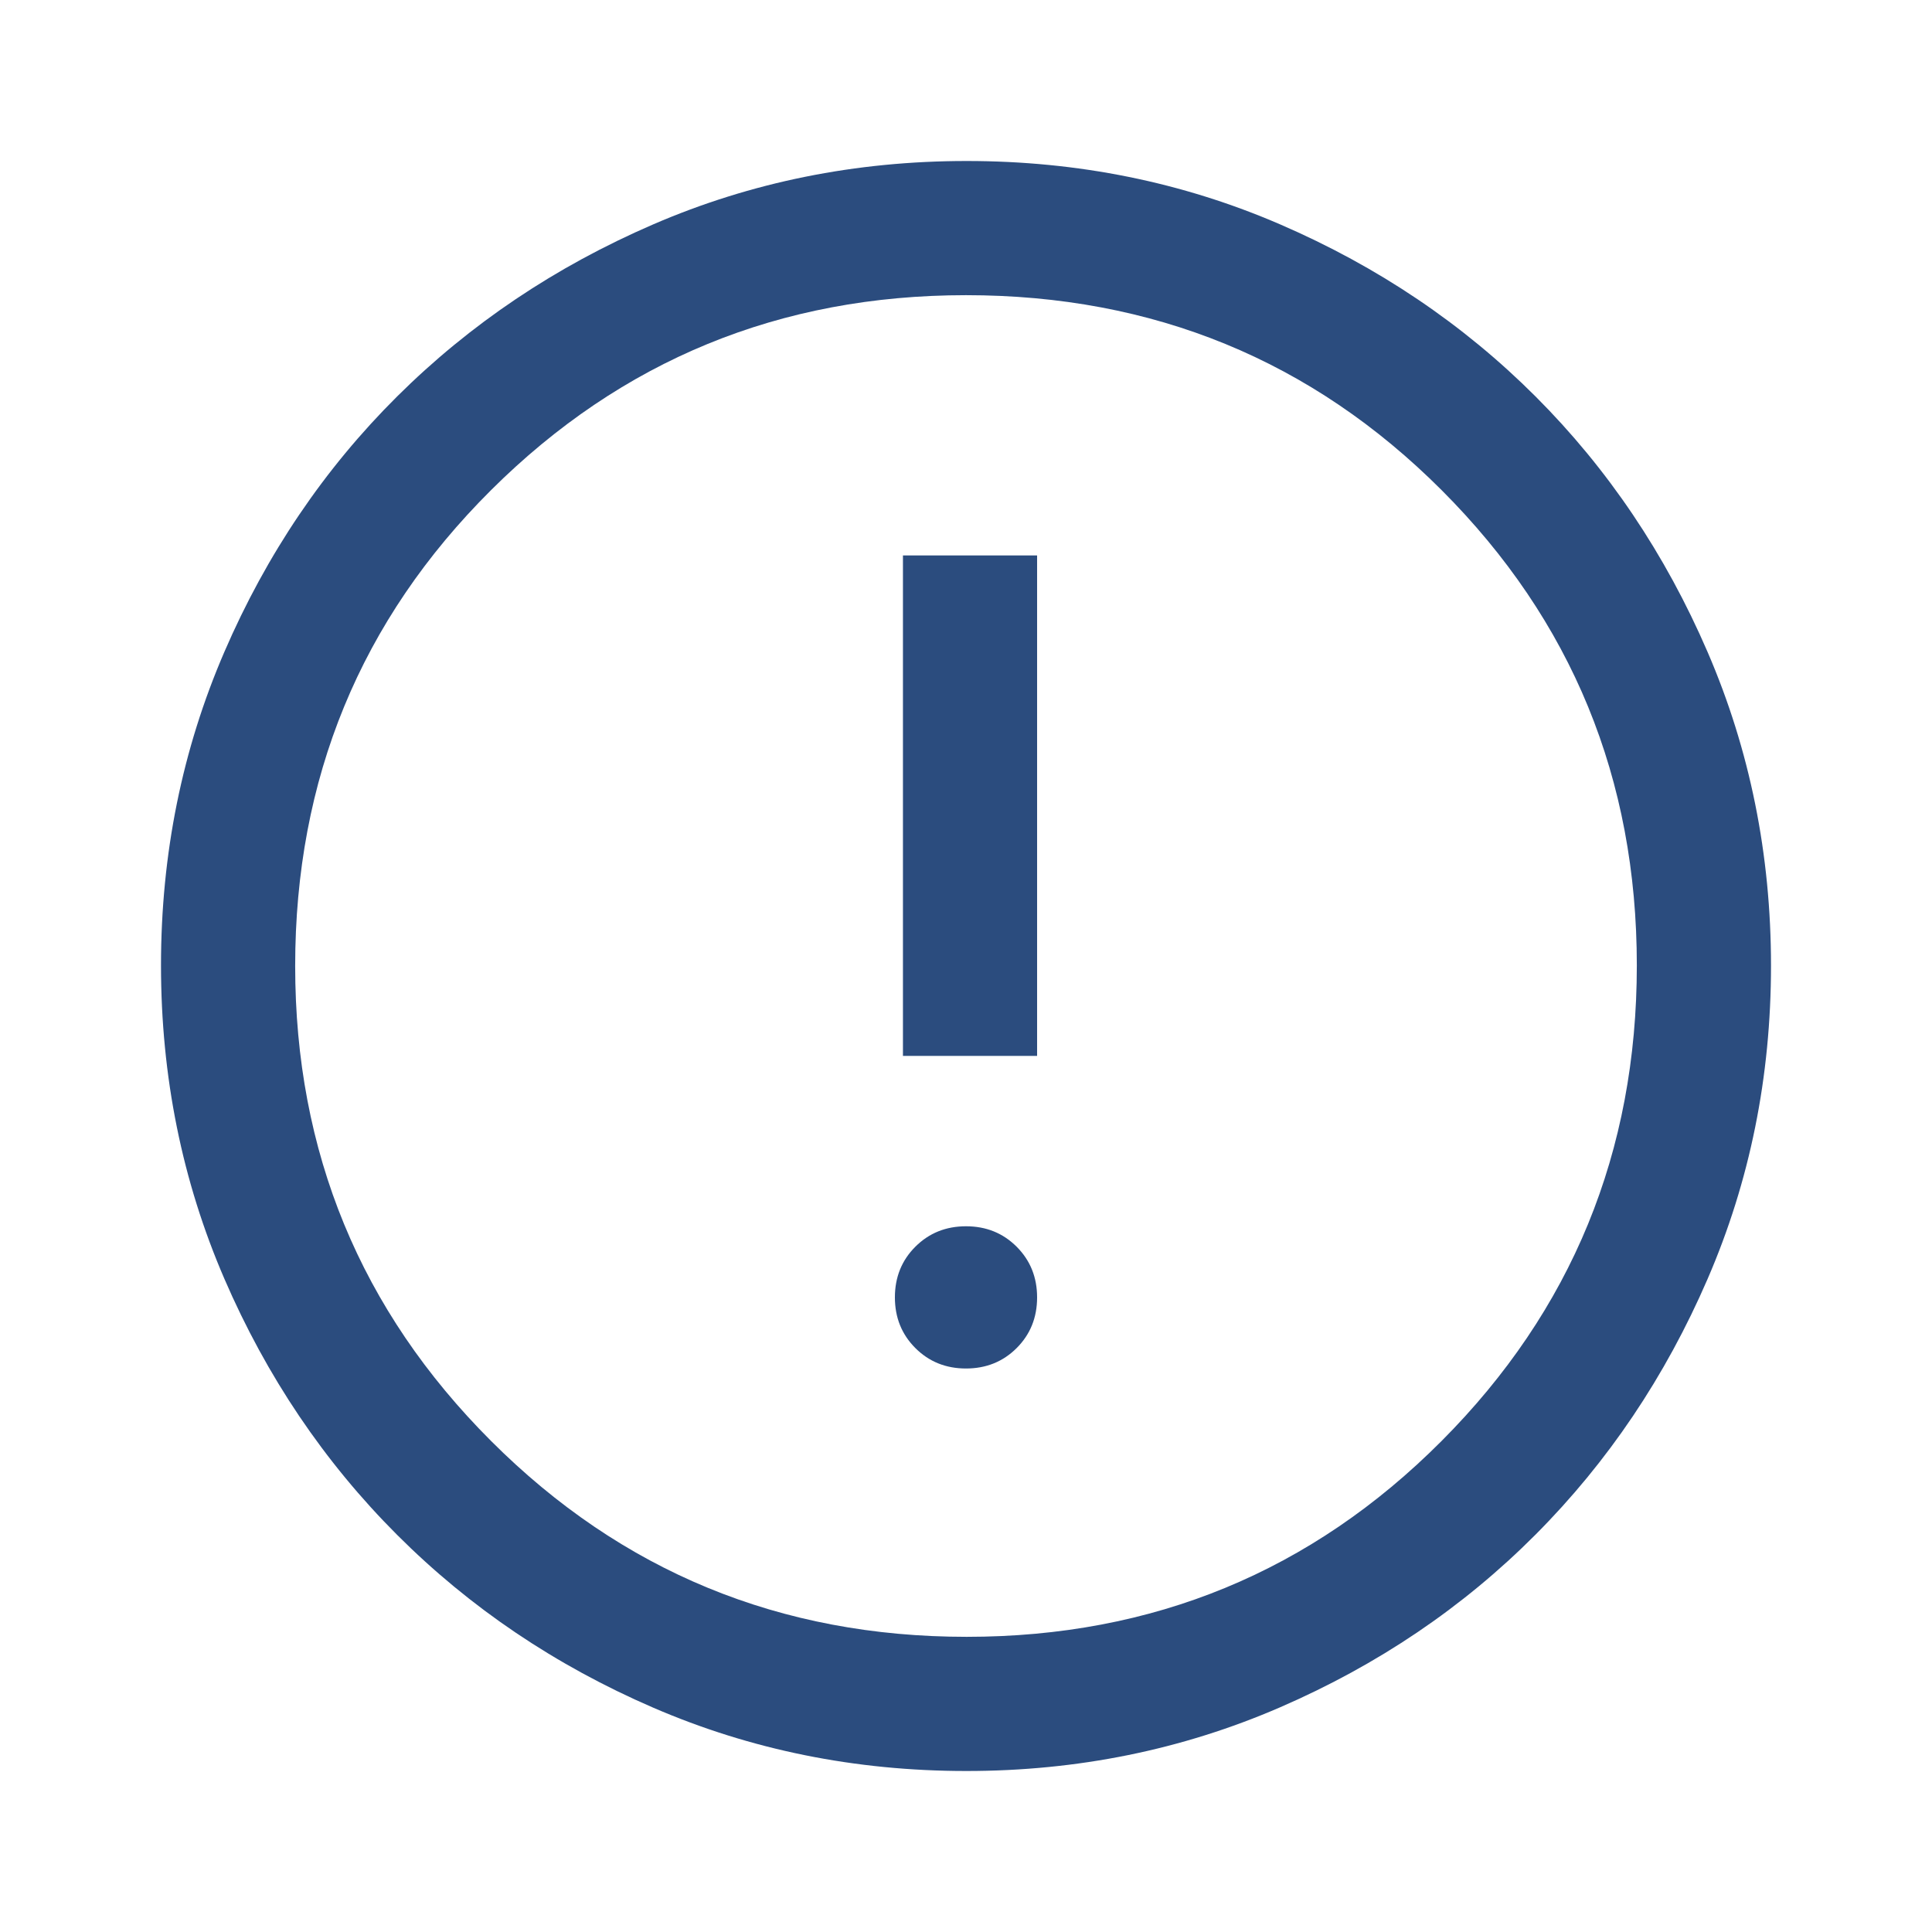 <svg xmlns="http://www.w3.org/2000/svg" height="40px" viewBox="0 -960 960 960" width="40px" fill="#2b4c7e"><path d="M479.99-280q15.01 0 25.18-10.15 10.16-10.16 10.16-25.17 0-15.01-10.15-25.18-10.16-10.17-25.17-10.17-15.01 0-25.18 10.16-10.16 10.15-10.16 25.17 0 15.01 10.15 25.17Q464.98-280 479.99-280Zm-31.32-155.33h66.66V-684h-66.66v248.67ZM480.18-80q-82.83 0-155.67-31.5-72.84-31.5-127.18-85.83Q143-251.67 111.5-324.56T80-480.33q0-82.88 31.5-155.78Q143-709 197.33-763q54.34-54 127.23-85.5T480.33-880q82.88 0 155.78 31.5Q709-817 763-763t85.5 127Q880-563 880-480.18q0 82.83-31.5 155.67Q817-251.67 763-197.46q-54 54.21-127 85.84Q563-80 480.18-80Zm.15-66.67q139 0 236-97.33t97-236.33q0-139-96.87-236-96.88-97-236.46-97-138.67 0-236 96.87-97.33 96.88-97.33 236.46 0 138.67 97.33 236 97.33 97.33 236.33 97.33ZM480-480Z"/></svg>